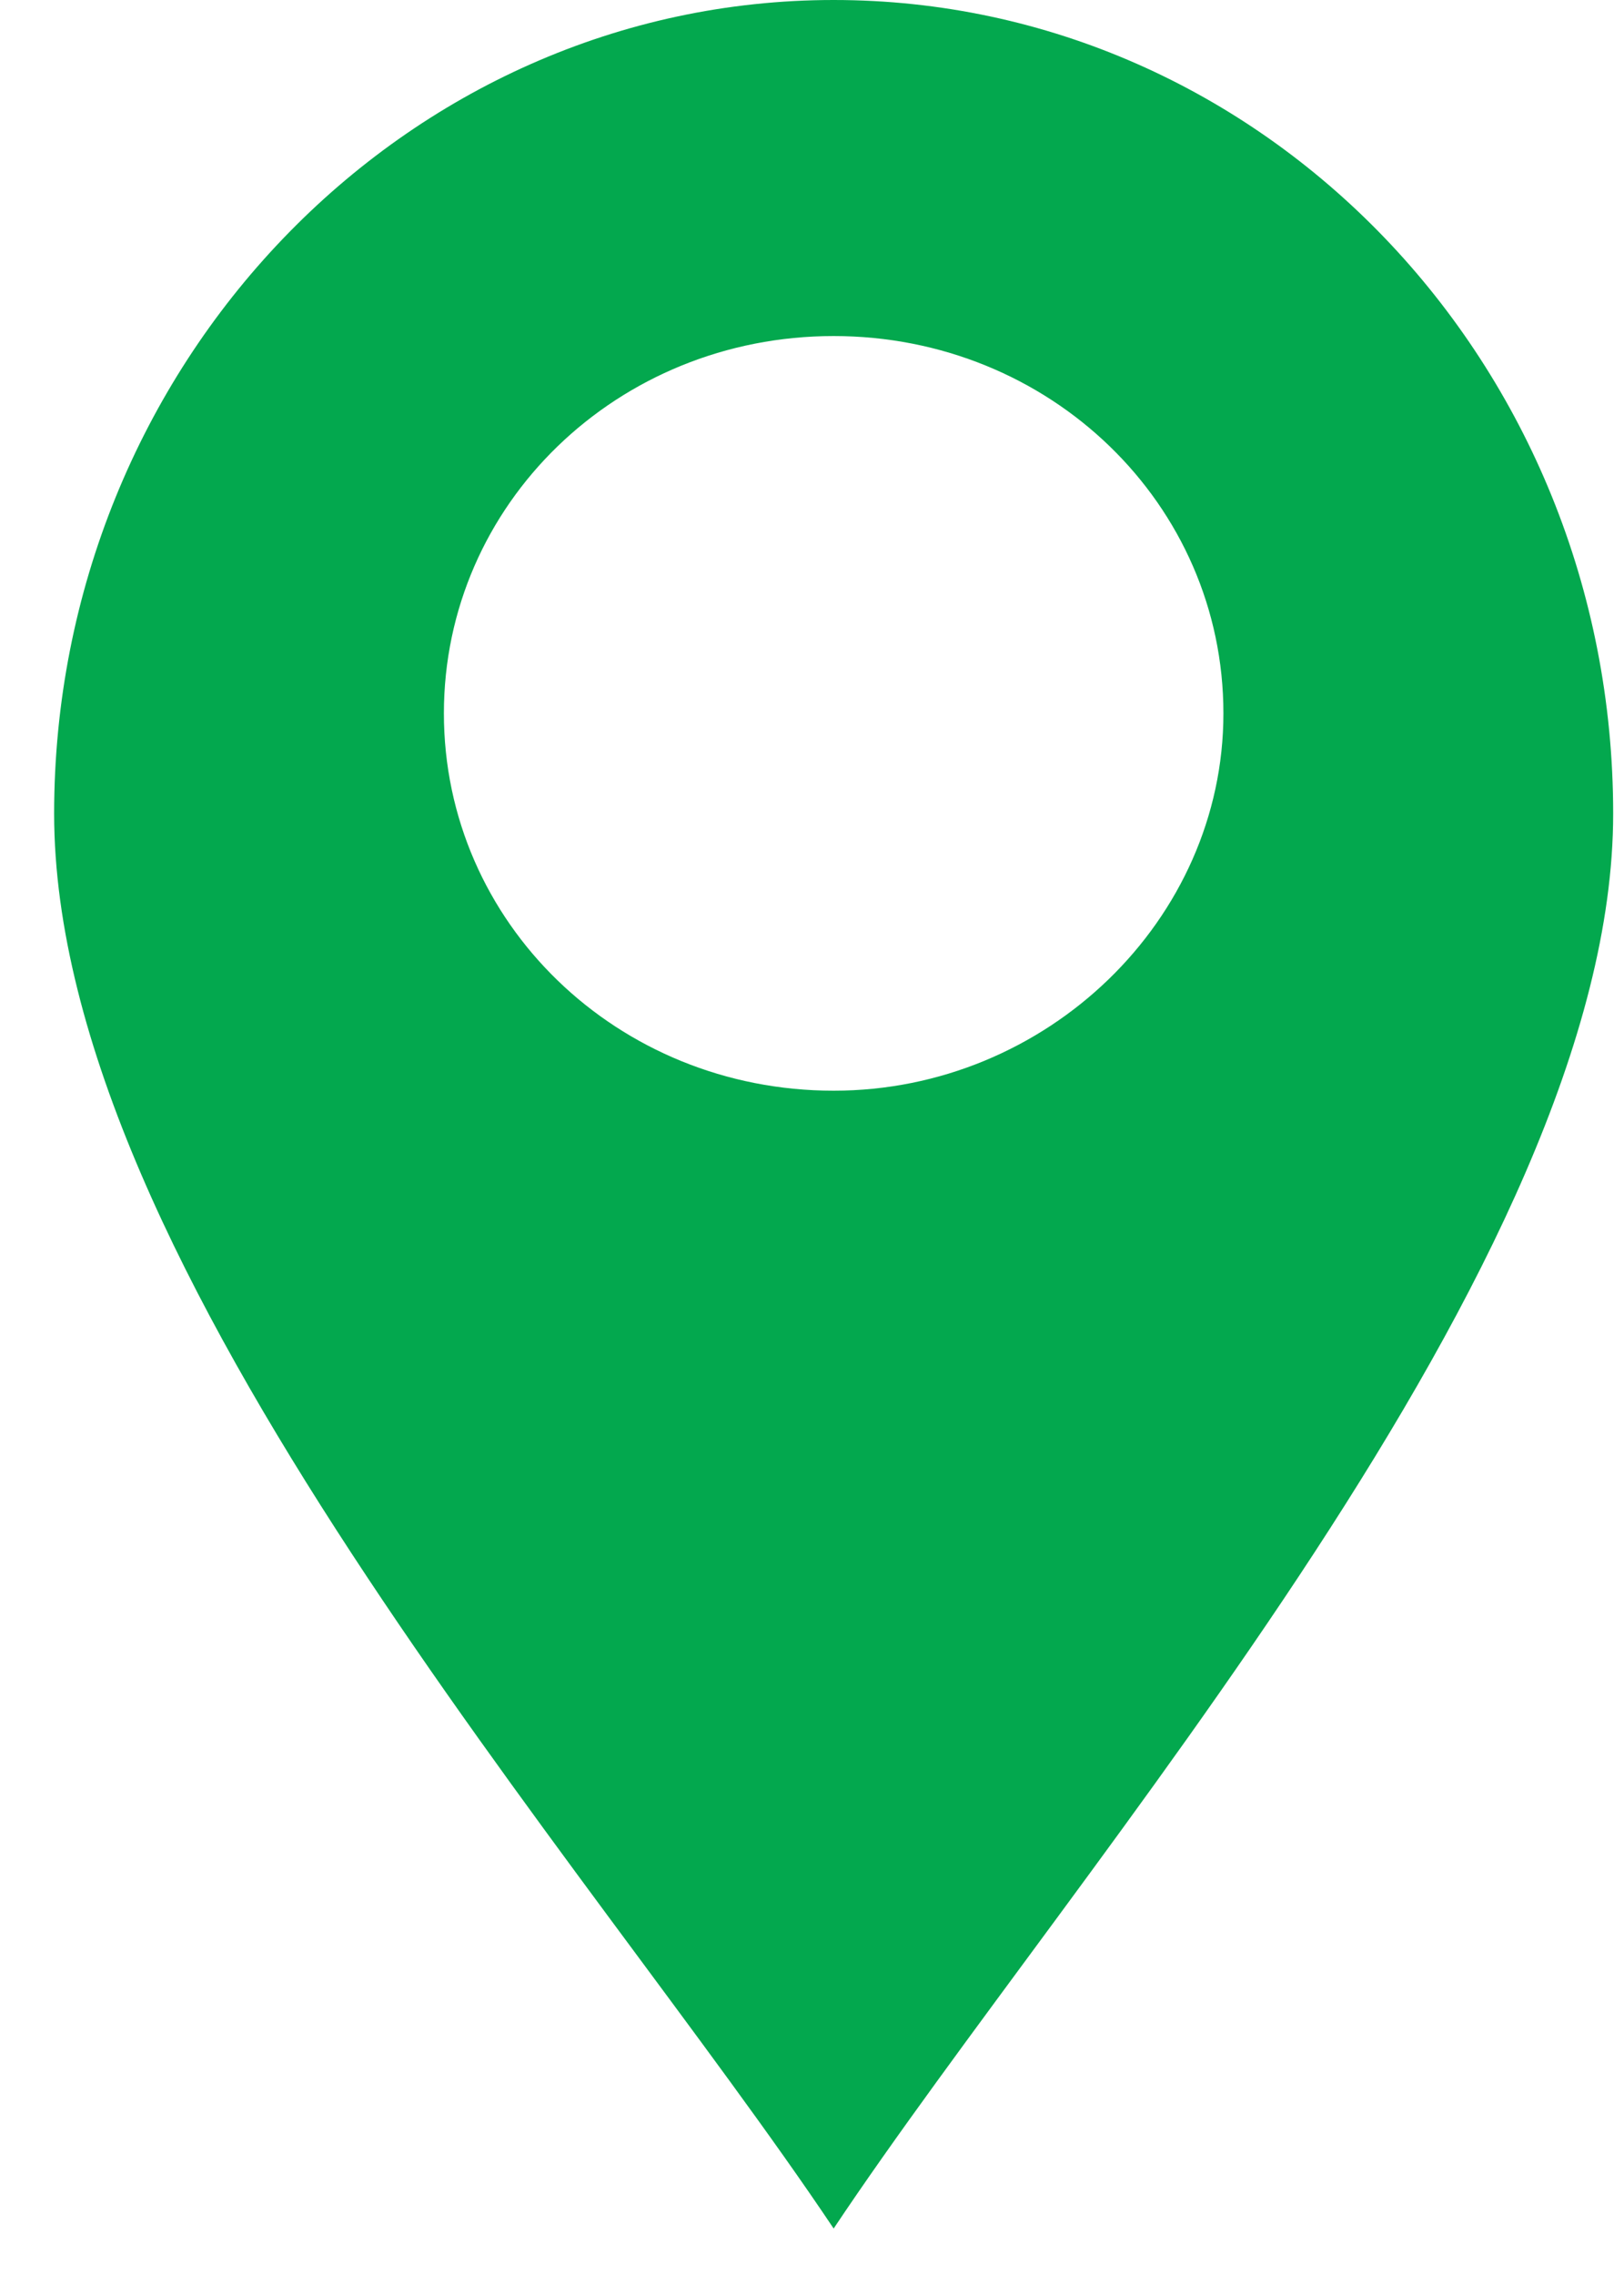 <svg xmlns="http://www.w3.org/2000/svg" width="15" height="21" viewBox="0 0 15 21" fill="none"><path fill-rule="evenodd" clip-rule="evenodd" d="M7.7 0C3.734 0 0.5 3.374 0.5 7.51C0.5 11.701 5.422 17.17 7.7 20.571C9.95 17.197 14.9 11.646 14.9 7.51C14.9 3.347 11.666 0 7.7 0ZM7.7 10.068C5.703 10.068 4.1 8.517 4.1 6.585C4.1 4.653 5.703 3.102 7.7 3.102C9.697 3.102 11.3 4.653 11.3 6.585C11.3 8.49 9.669 10.068 7.7 10.068Z" fill="#03A84E"></path></svg>